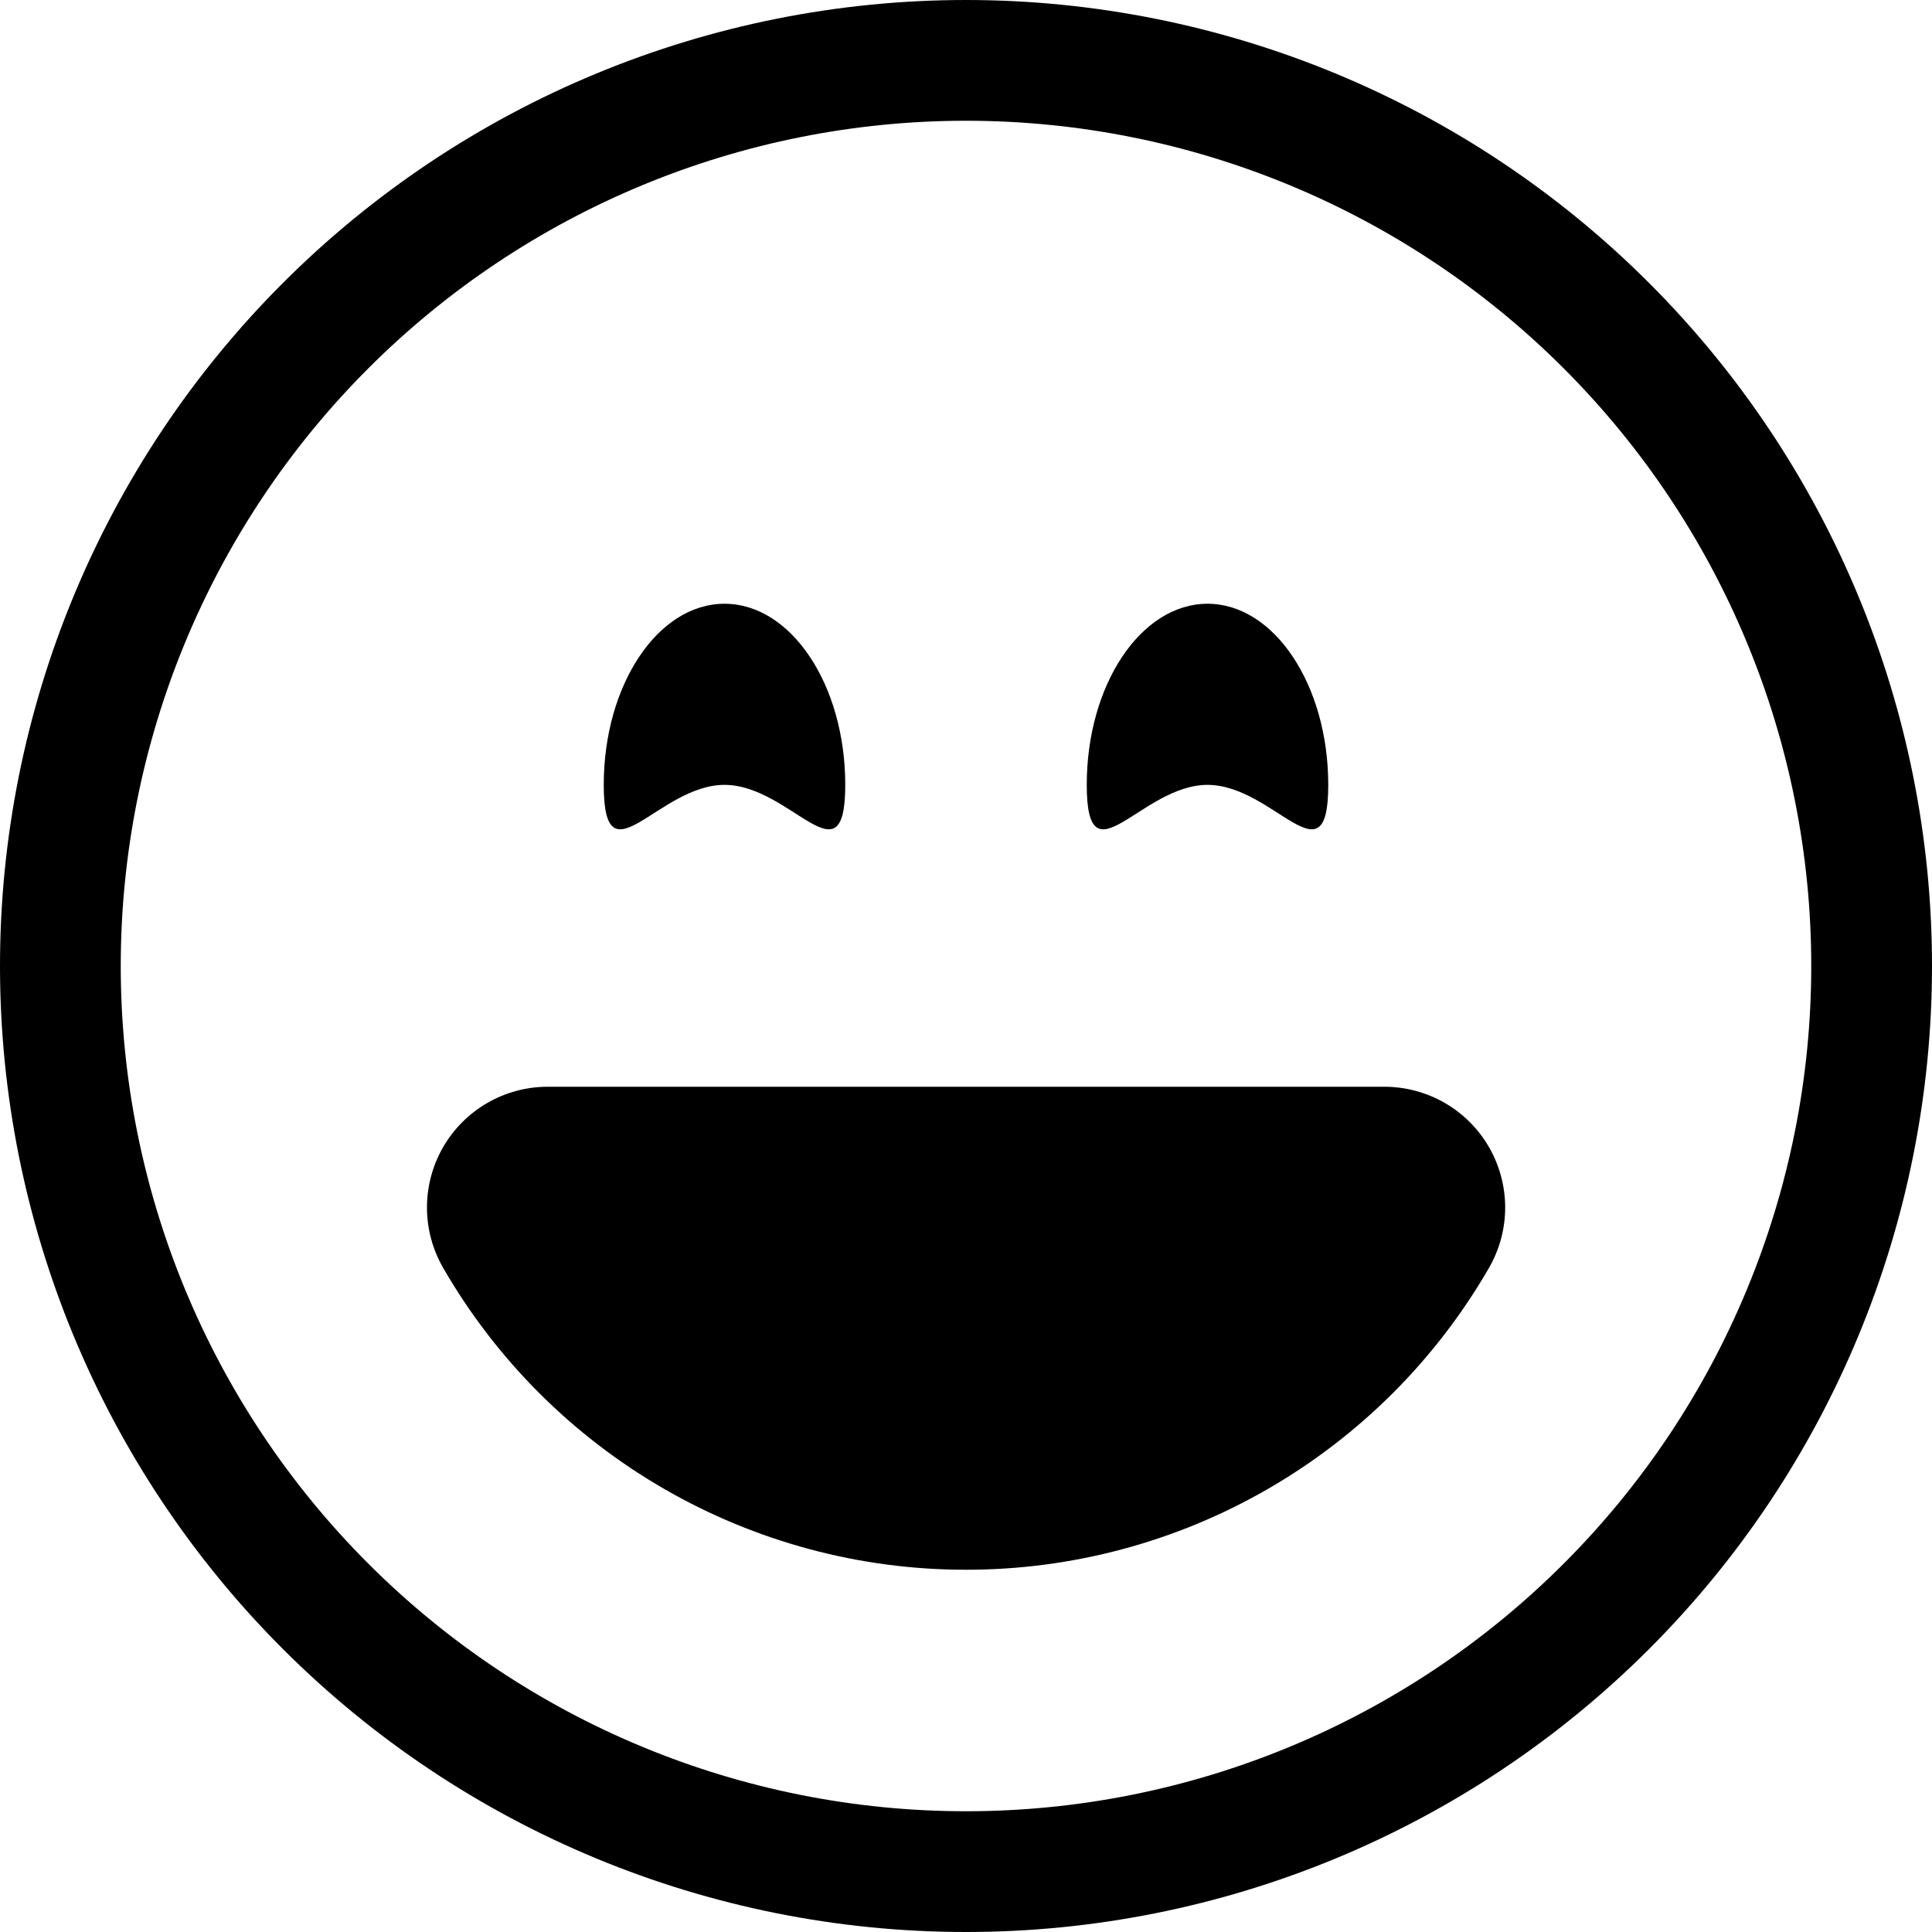 <svg width="40" height="40" viewBox="0 0 40 40" fill="none" xmlns="http://www.w3.org/2000/svg">
<g clip-path="url(#clip0_7_279)">
<path d="M20 37.5C15.359 37.5 10.908 35.656 7.626 32.374C4.344 29.093 2.5 24.641 2.5 20C2.5 15.359 4.344 10.908 7.626 7.626C10.908 4.344 15.359 2.5 20 2.5C24.641 2.5 29.093 4.344 32.374 7.626C35.656 10.908 37.5 15.359 37.5 20C37.5 24.641 35.656 29.093 32.374 32.374C29.093 35.656 24.641 37.5 20 37.5ZM20 40C25.304 40 30.391 37.893 34.142 34.142C37.893 30.391 40 25.304 40 20C40 14.696 37.893 9.609 34.142 5.858C30.391 2.107 25.304 0 20 0C14.696 0 9.609 2.107 5.858 5.858C2.107 9.609 0 14.696 0 20C0 25.304 2.107 30.391 5.858 34.142C9.609 37.893 14.696 40 20 40Z" fill="black"/>
<path d="M30.828 23.75C31.047 24.13 31.163 24.561 31.163 25C31.163 25.439 31.047 25.87 30.828 26.25C29.731 28.151 28.152 29.729 26.252 30.826C24.351 31.924 22.195 32.501 20 32.5C17.806 32.501 15.65 31.923 13.75 30.826C11.85 29.729 10.272 28.151 9.175 26.25C8.956 25.87 8.84 25.439 8.84 25.001C8.84 24.562 8.955 24.131 9.174 23.751C9.393 23.371 9.709 23.055 10.088 22.836C10.468 22.616 10.899 22.5 11.338 22.5H28.663C29.101 22.5 29.532 22.616 29.913 22.835C30.293 23.054 30.608 23.37 30.828 23.75ZM17.5 16.25C17.5 18.32 16.38 16.25 15 16.25C13.62 16.25 12.5 18.32 12.5 16.25C12.5 14.18 13.62 12.5 15 12.5C16.38 12.5 17.5 14.18 17.5 16.25ZM27.5 16.25C27.5 18.32 26.38 16.25 25 16.25C23.62 16.25 22.5 18.32 22.5 16.25C22.5 14.18 23.62 12.5 25 12.5C26.38 12.5 27.5 14.18 27.5 16.25Z" fill="black"/>
</g>
<defs>
<clipPath id="clip0_7_279">
<rect width="40" height="40" fill="white"/>
</clipPath>
</defs>
</svg>

